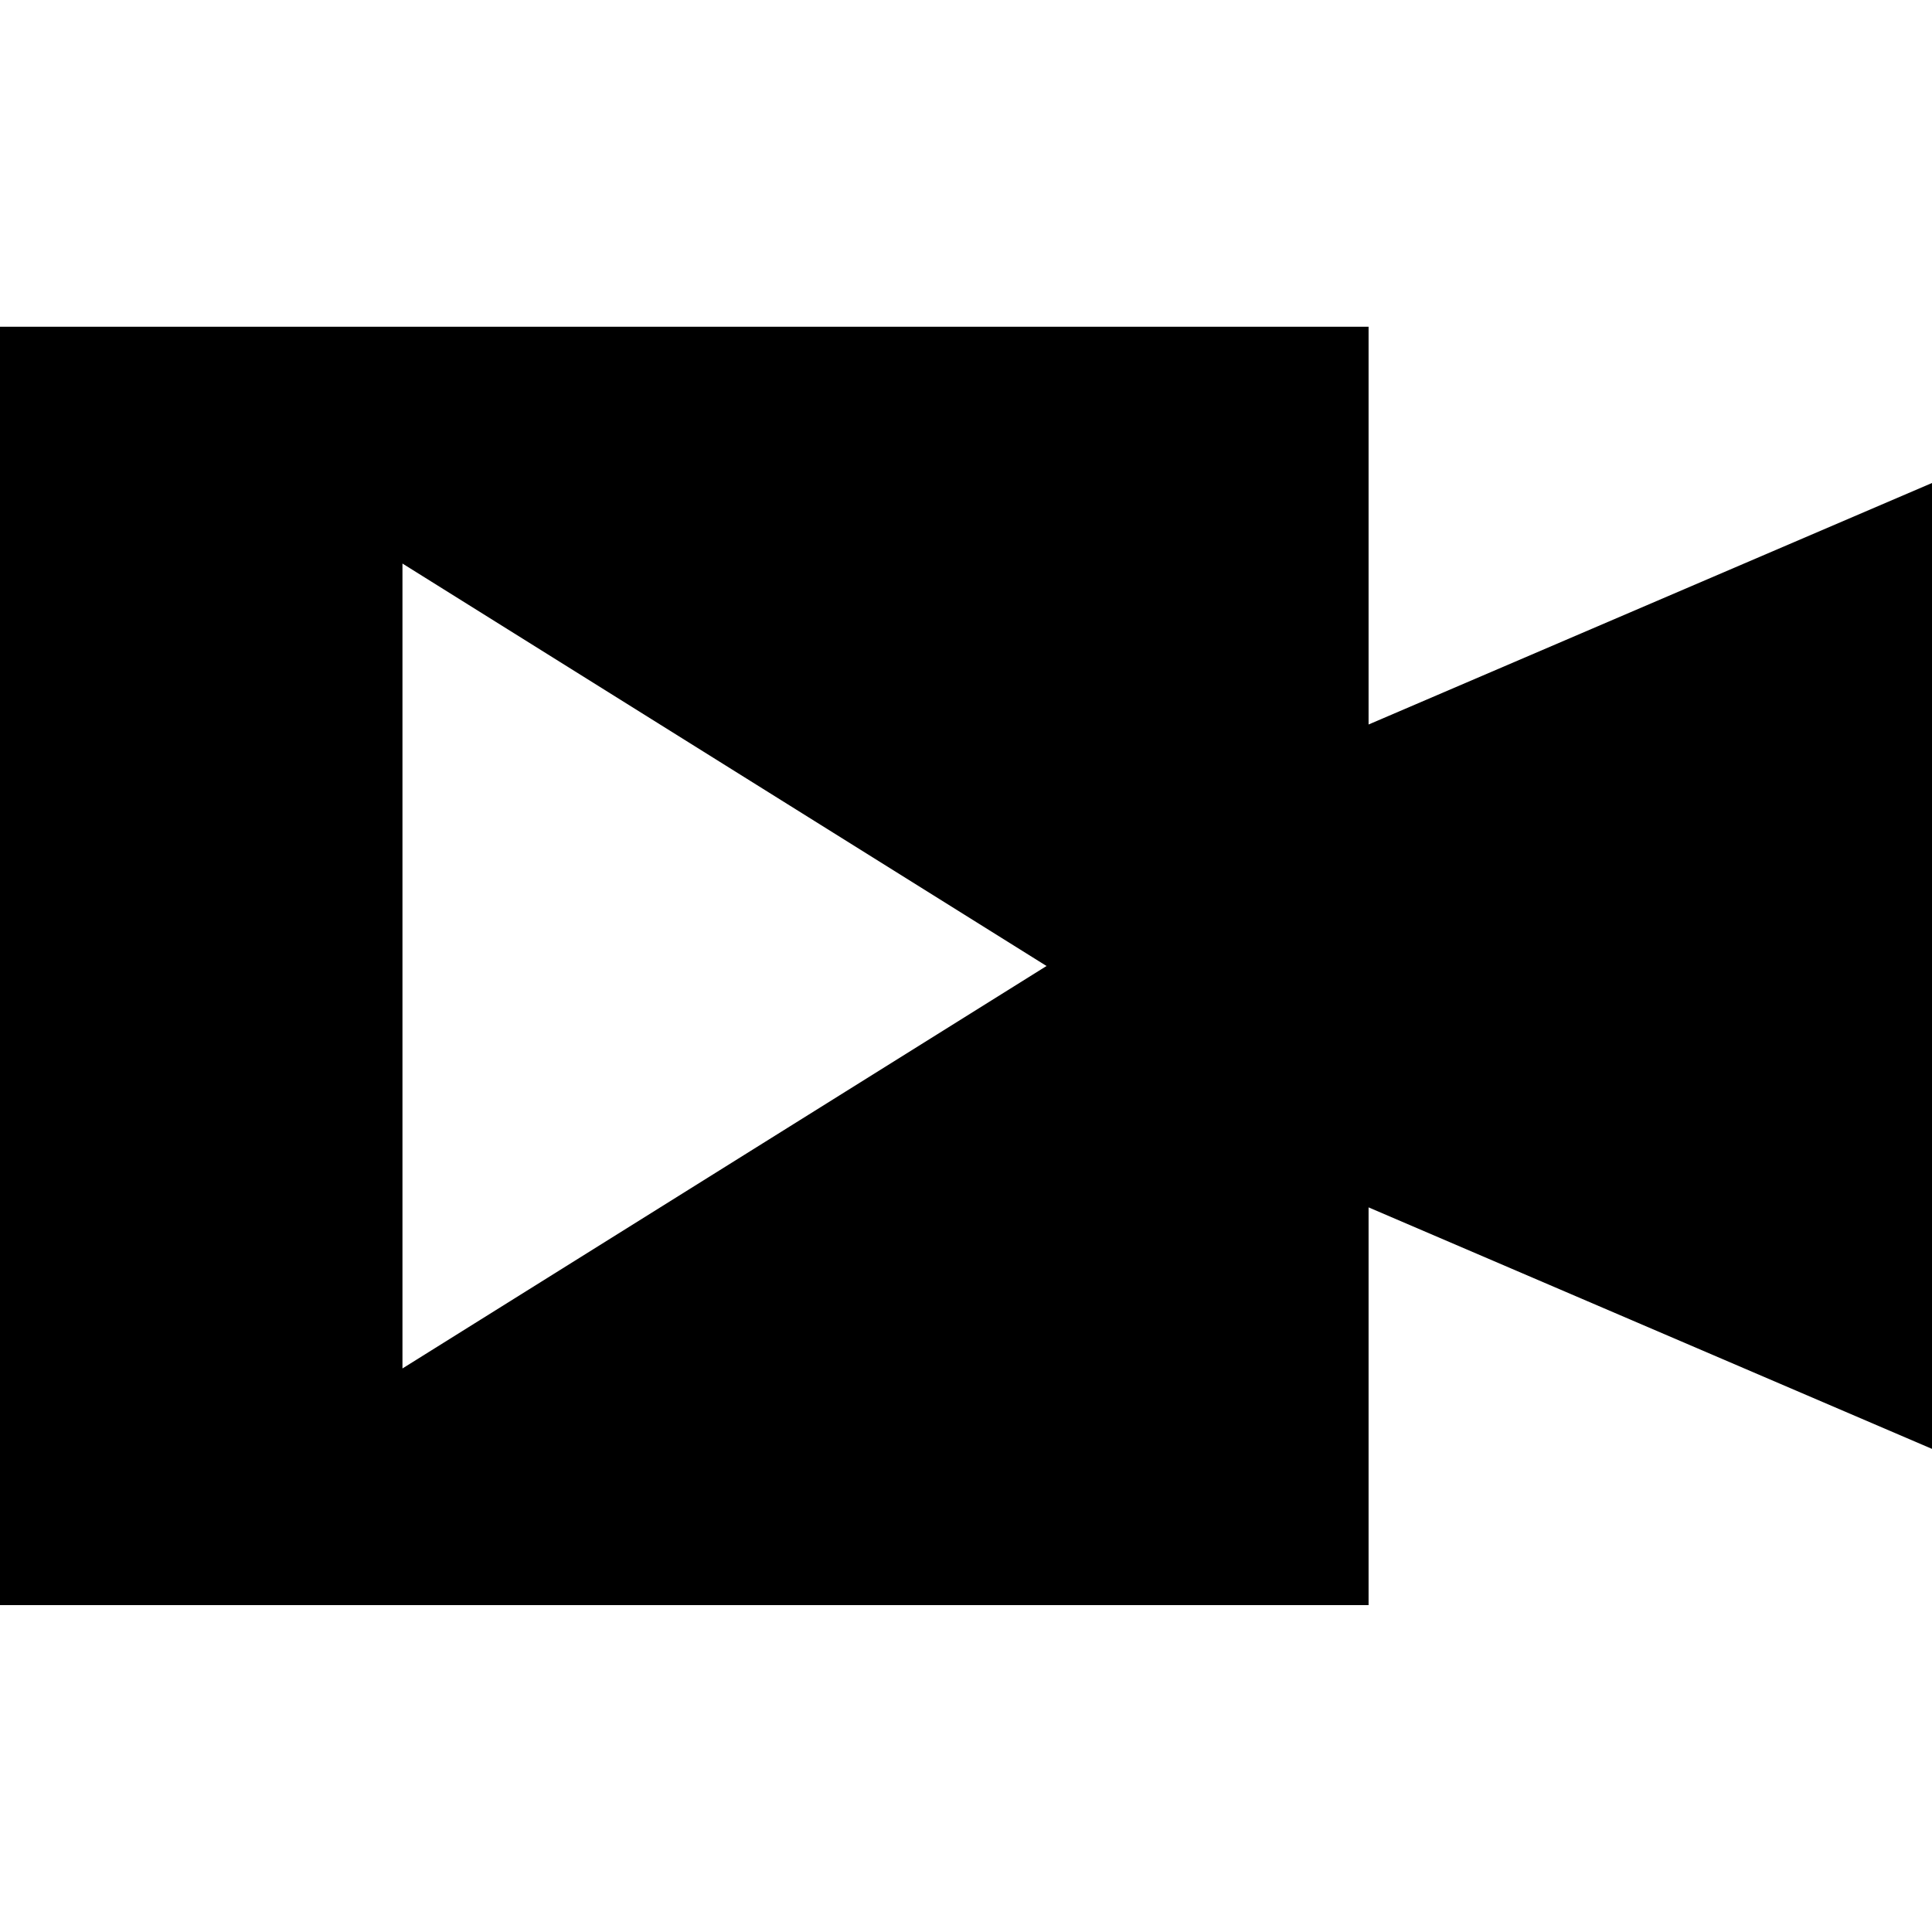 <svg width="16" height="16" viewBox="0 0 16 16" fill="none" xmlns="http://www.w3.org/2000/svg">
<path d="M16 4L11.334 6V2.706H0V13.293H11.334V9.999L16 11.999V4ZM3.333 11.333V4.667L8.667 8L3.333 11.333Z" fill="black"/>
</svg>
